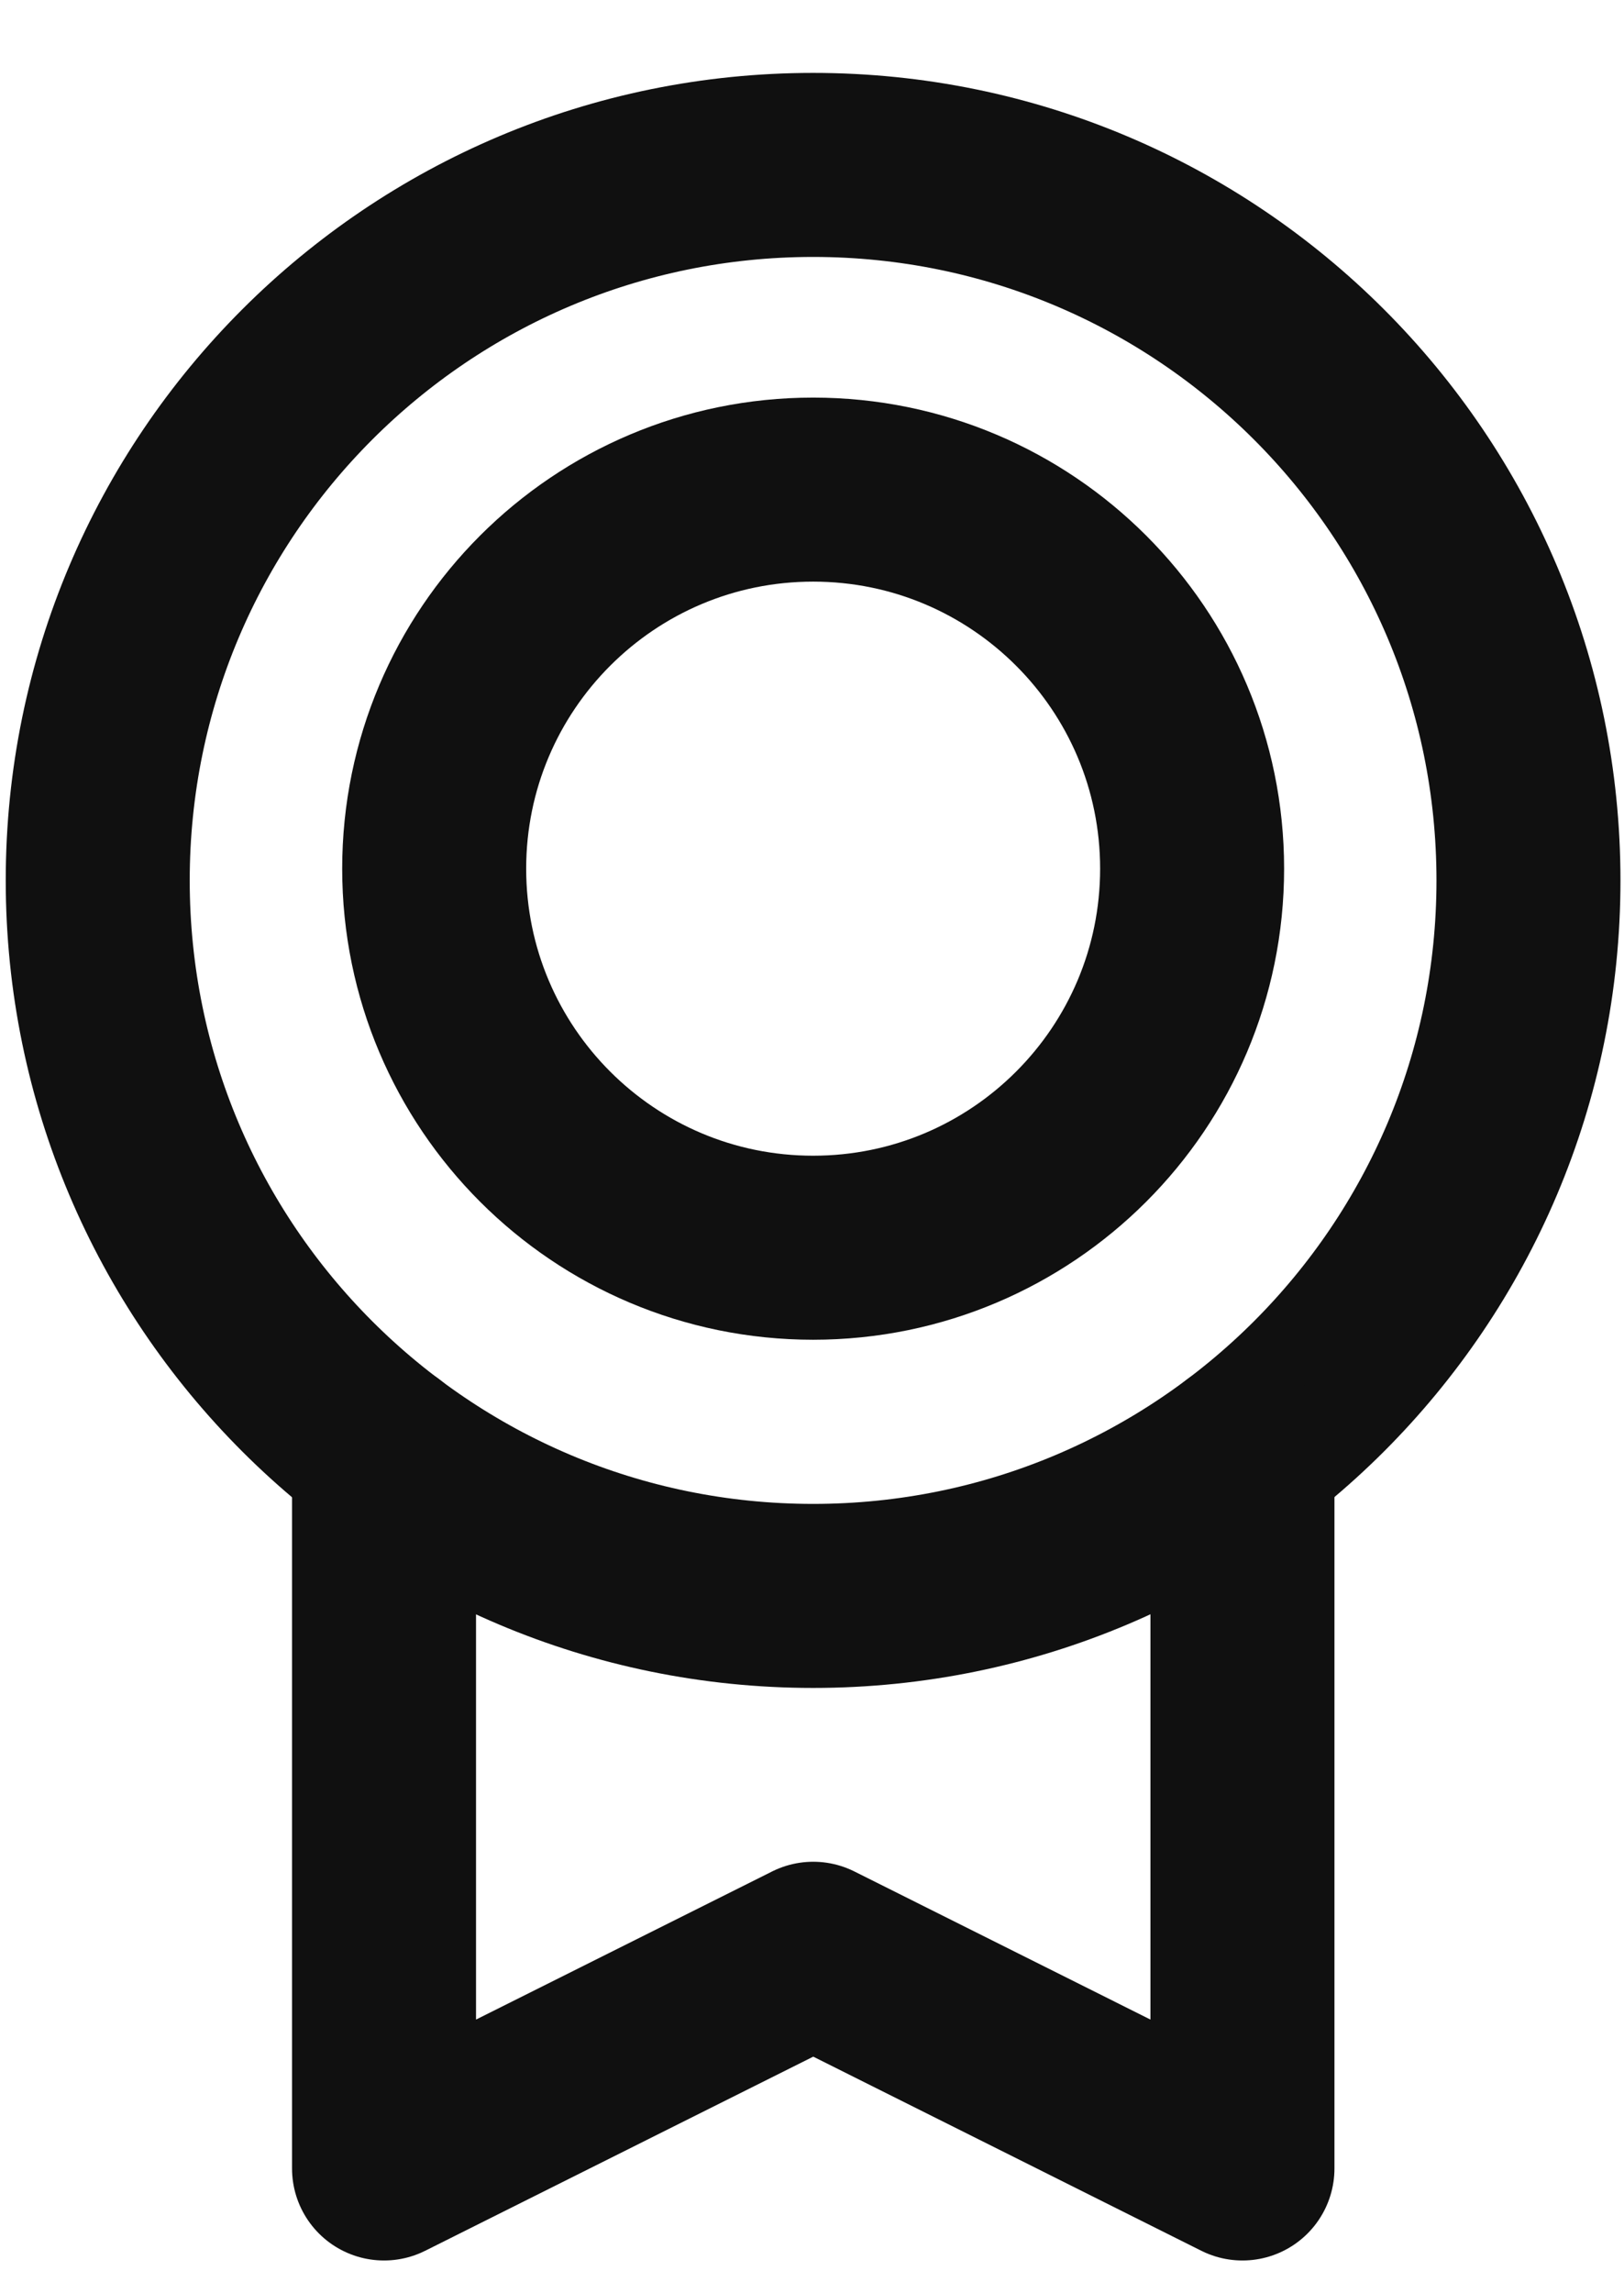 <svg width="17" height="24" viewBox="0 0 17 24" fill="none" xmlns="http://www.w3.org/2000/svg">
<path d="M8.512 16.702C12.648 16.702 16 13.35 16 9.214C16 5.078 12.648 1.726 8.512 1.726C4.376 1.726 1.023 5.078 1.023 9.214C1.023 13.35 4.376 16.702 8.512 16.702Z" stroke="#101010" stroke-width="1.926" stroke-linecap="round" stroke-linejoin="round"/>
<path d="M8.512 13.058C10.703 13.058 12.479 11.282 12.479 9.091C12.479 6.9 10.703 5.124 8.512 5.124C6.321 5.124 4.545 6.9 4.545 9.091C4.545 11.282 6.321 13.058 8.512 13.058Z" stroke="#101010" stroke-width="1.926" stroke-linecap="round" stroke-linejoin="round"/>
<path d="M13.006 15.205V22.694L8.513 20.447L4.02 22.694V15.205" stroke="#101010" stroke-width="1.926" stroke-linecap="round" stroke-linejoin="round"/>
</svg>
